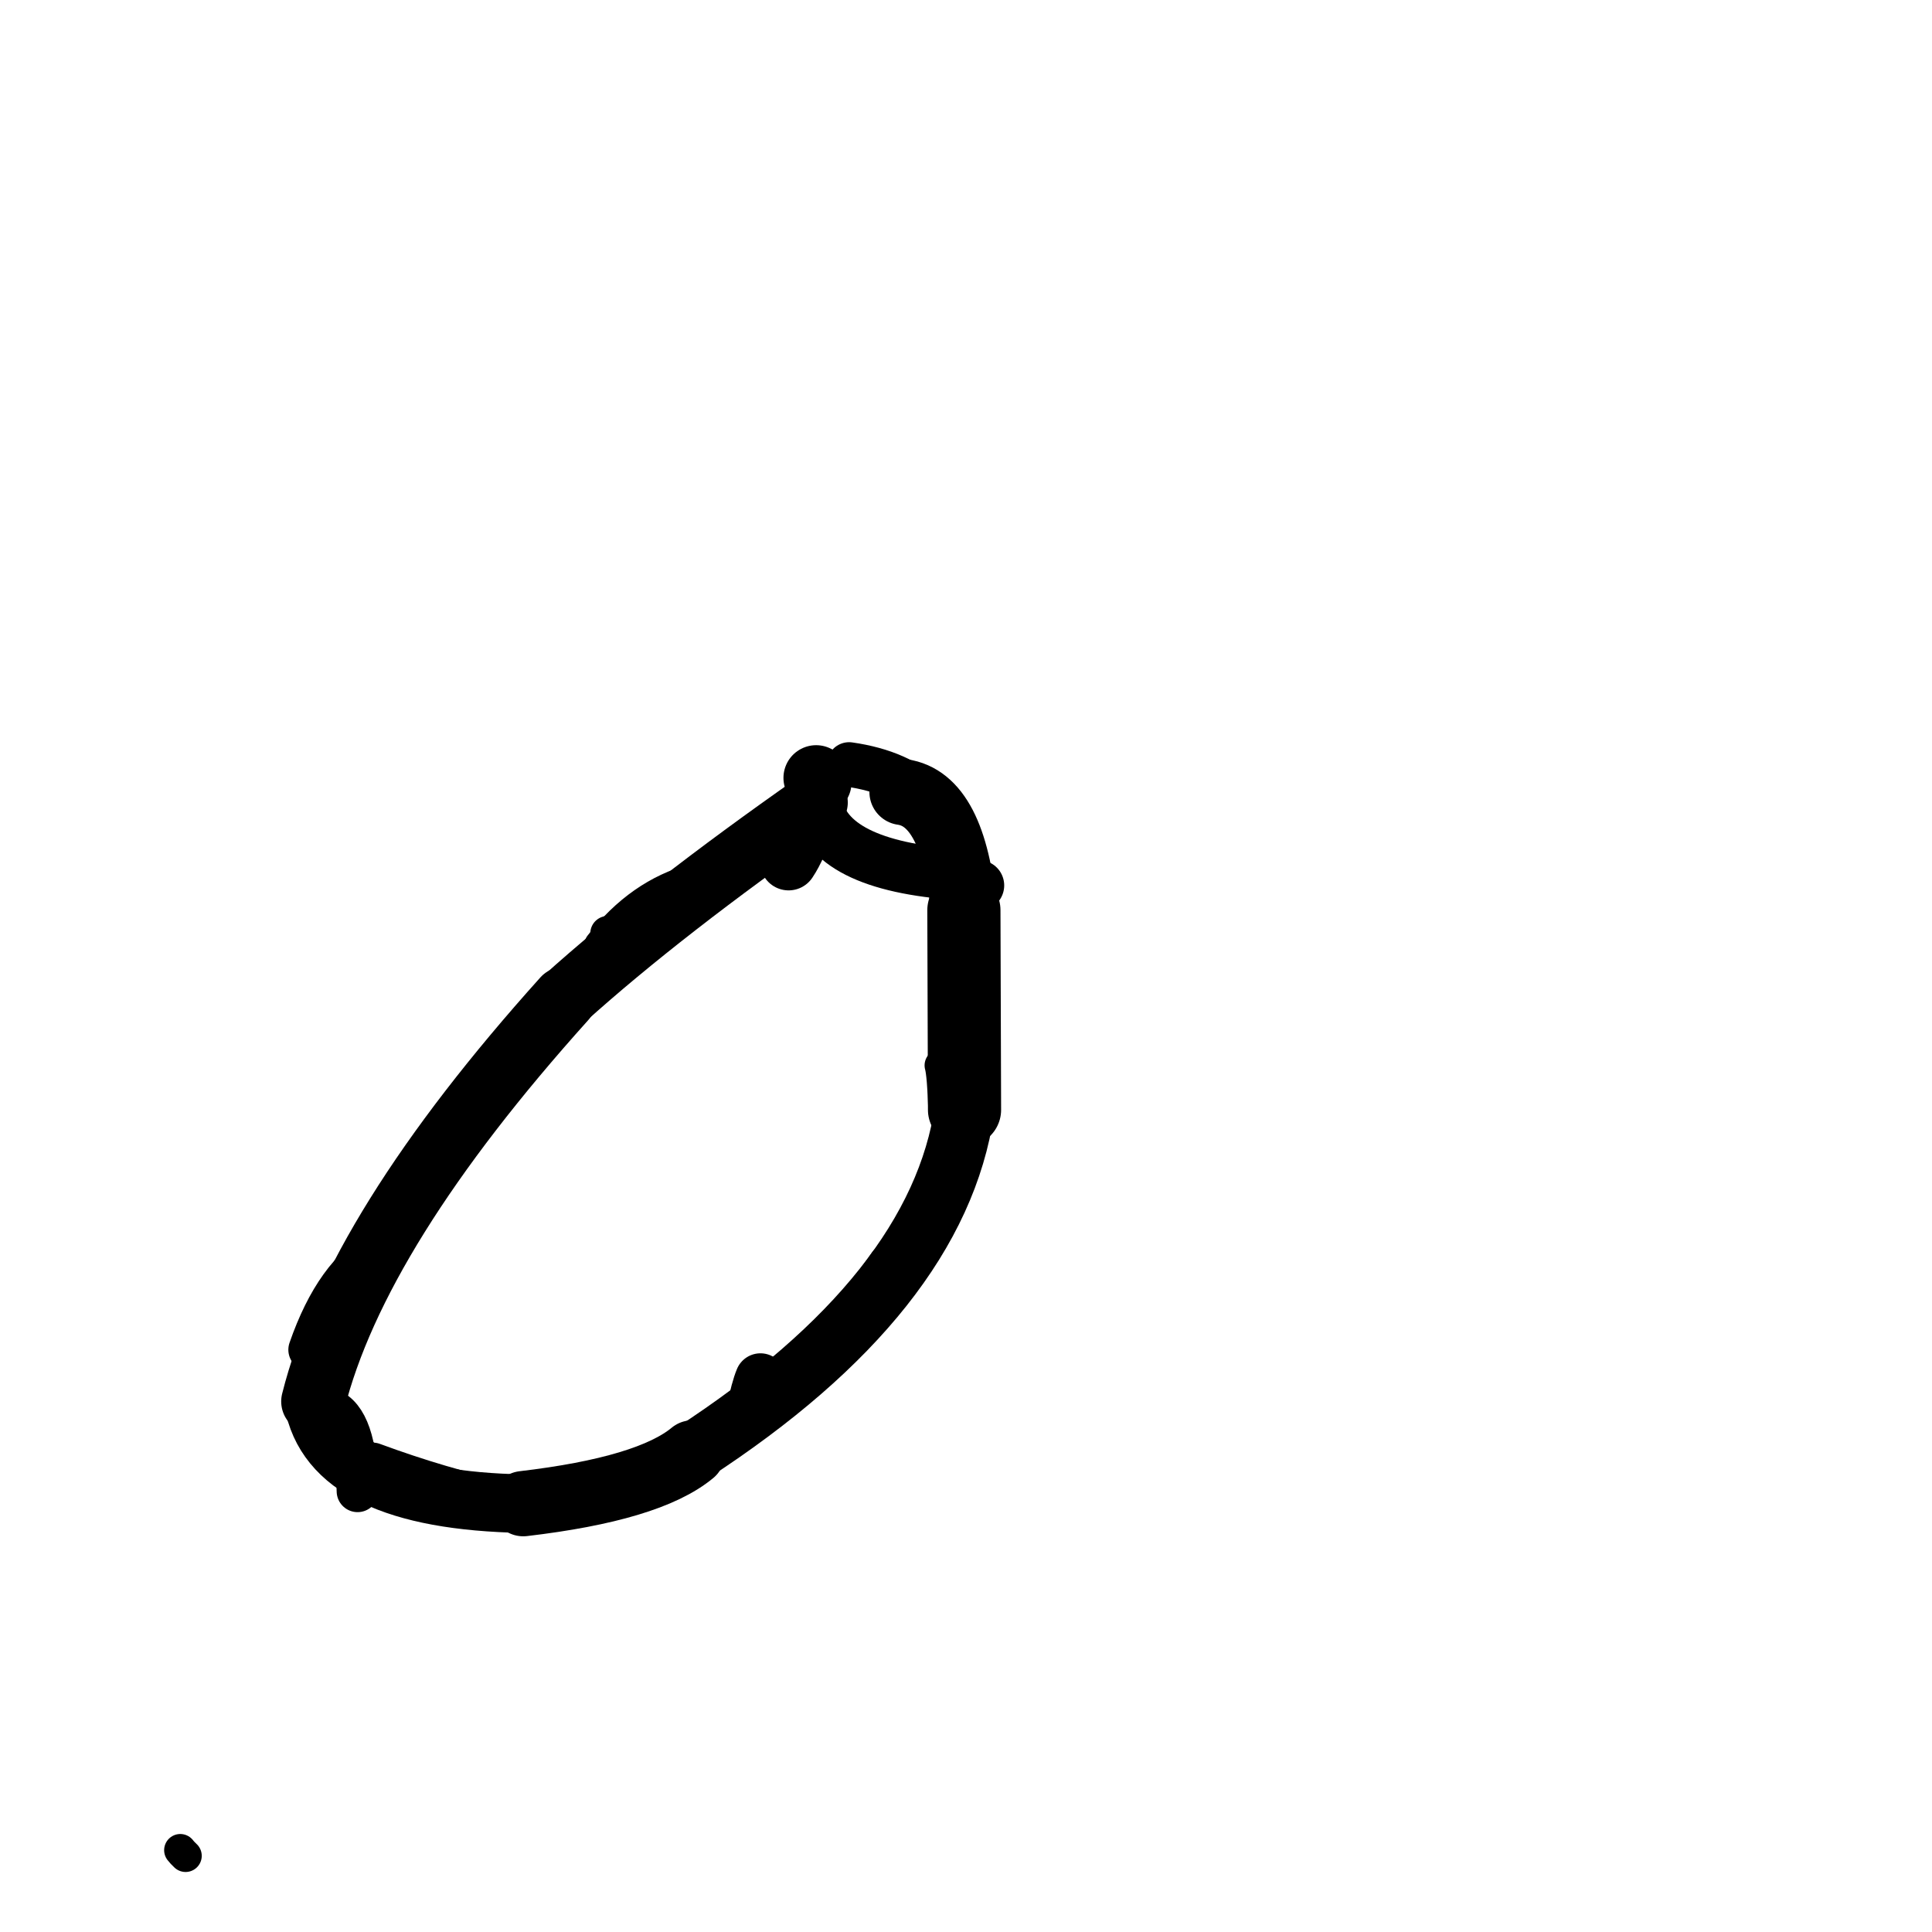 <?xml version="1.0" ?>
<svg height="140" width="140" xmlns="http://www.w3.org/2000/svg">
  <path d="M 65.395, 57.392 Q 69.102, 57.918, 69.847, 65.953 " fill="none" id="curve_1" stroke="#000000" stroke-linecap="round" stroke-linejoin="round" stroke-width="4.788"/>
  <path d="M 69.847, 65.953 Q 69.866, 73.463, 69.893, 80.422 " fill="none" id="curve_1" stroke="#000000" stroke-linecap="round" stroke-linejoin="round" stroke-width="5.302"/>
  <path d="M 69.893, 80.422 Q 67.95, 93.718, 50.176, 105.283 " fill="none" id="curve_1" stroke="#000000" stroke-linecap="round" stroke-linejoin="round" stroke-width="4.327"/>
  <path d="M 50.176, 105.283 Q 47.033, 107.891, 37.918, 108.961 " fill="none" id="curve_1" stroke="#000000" stroke-linecap="round" stroke-linejoin="round" stroke-width="4.73"/>
  <path d="M 37.918, 108.961 Q 23.942, 108.704, 22.7, 101.554 " fill="none" id="curve_1" stroke="#000000" stroke-linecap="round" stroke-linejoin="round" stroke-width="4.242"/>
  <path d="M 22.7, 101.554 Q 25.816, 89.138, 40.889, 72.378 " fill="none" id="curve_1" stroke="#000000" stroke-linecap="round" stroke-linejoin="round" stroke-width="4.647"/>
  <path d="M 40.889, 72.378 Q 48.028, 65.951, 59.175, 58.153 " fill="none" id="curve_1" stroke="#000000" stroke-linecap="round" stroke-linejoin="round" stroke-width="4.518"/>
  <path d="M 59.175, 58.153 Q 59.937, 62.738, 69.494, 63.378 " fill="none" id="curve_1" stroke="#000000" stroke-linecap="round" stroke-linejoin="round" stroke-width="3.708"/>
  <path d="M 69.494, 63.378 Q 68.918, 56.454, 61.529, 55.399 " fill="none" id="curve_1" stroke="#000000" stroke-linecap="round" stroke-linejoin="round" stroke-width="3.233"/>
  <path d="M 57.145, 62.451 Q 57.843, 61.418, 58.593, 59.184 " fill="none" id="curve_2" stroke="#000000" stroke-linecap="round" stroke-linejoin="round" stroke-width="4.139"/>
  <path d="M 13.065, 134.07 Q 13.191, 134.239, 13.448, 134.48 " fill="none" id="curve_6" stroke="#000000" stroke-linecap="round" stroke-linejoin="round" stroke-width="2.342"/>
  <path d="M 27.668, 90.539 Q 24.352, 92.283, 22.436, 97.808 " fill="none" id="curve_8" stroke="#000000" stroke-linecap="round" stroke-linejoin="round" stroke-width="3.083"/>
  <path d="M 59.338, 56.694 Q 59.258, 56.571, 59.141, 56.368 " fill="none" id="curve_9" stroke="#000000" stroke-linecap="round" stroke-linejoin="round" stroke-width="4.738"/>
  <path d="M 46.411, 66.95 Q 45.756, 67.189, 44.04, 67.639 " fill="none" id="curve_10" stroke="#000000" stroke-linecap="round" stroke-linejoin="round" stroke-width="2.531"/>
  <path d="M 35.023, 79.65 Q 36.797, 75.434, 42.141, 69.895 " fill="none" id="curve_21" stroke="#000000" stroke-linecap="round" stroke-linejoin="round" stroke-width="1.875"/>
  <path d="M 25.911, 108.06 Q 25.81, 102.837, 23.856, 102.102 " fill="none" id="curve_35" stroke="#000000" stroke-linecap="round" stroke-linejoin="round" stroke-width="3.031"/>
  <path d="M 64.27, 91.478 Q 59.782, 98.081, 50.238, 104.997 " fill="none" id="curve_39" stroke="#000000" stroke-linecap="round" stroke-linejoin="round" stroke-width="2.597"/>
  <path d="M 35.287, 77.989 Q 36.692, 75.093, 39.678, 72.688 " fill="none" id="curve_49" stroke="#000000" stroke-linecap="round" stroke-linejoin="round" stroke-width="2.429"/>
  <path d="M 68.177, 77.201 Q 68.357, 77.834, 68.453, 80.497 " fill="none" id="curve_77" stroke="#000000" stroke-linecap="round" stroke-linejoin="round" stroke-width="2.357"/>
  <path d="M 50.302, 63.625 Q 46.306, 64.706, 43.403, 68.448 " fill="none" id="curve_78" stroke="#000000" stroke-linecap="round" stroke-linejoin="round" stroke-width="2.106"/>
  <path d="M 69.382, 64.246 Q 70.442, 64.231, 70.937, 64.162 " fill="none" id="curve_93" stroke="#000000" stroke-linecap="round" stroke-linejoin="round" stroke-width="3.663"/>
  <path d="M 36.626, 108.862 Q 31.945, 107.85, 27.013, 106.029 " fill="none" id="curve_110" stroke="#000000" stroke-linecap="round" stroke-linejoin="round" stroke-width="2.984"/>
  <path d="M 55.105, 99.907 Q 54.806, 100.619, 54.466, 102.281 " fill="none" id="curve_164" stroke="#000000" stroke-linecap="round" stroke-linejoin="round" stroke-width="3.683"/>
</svg>
